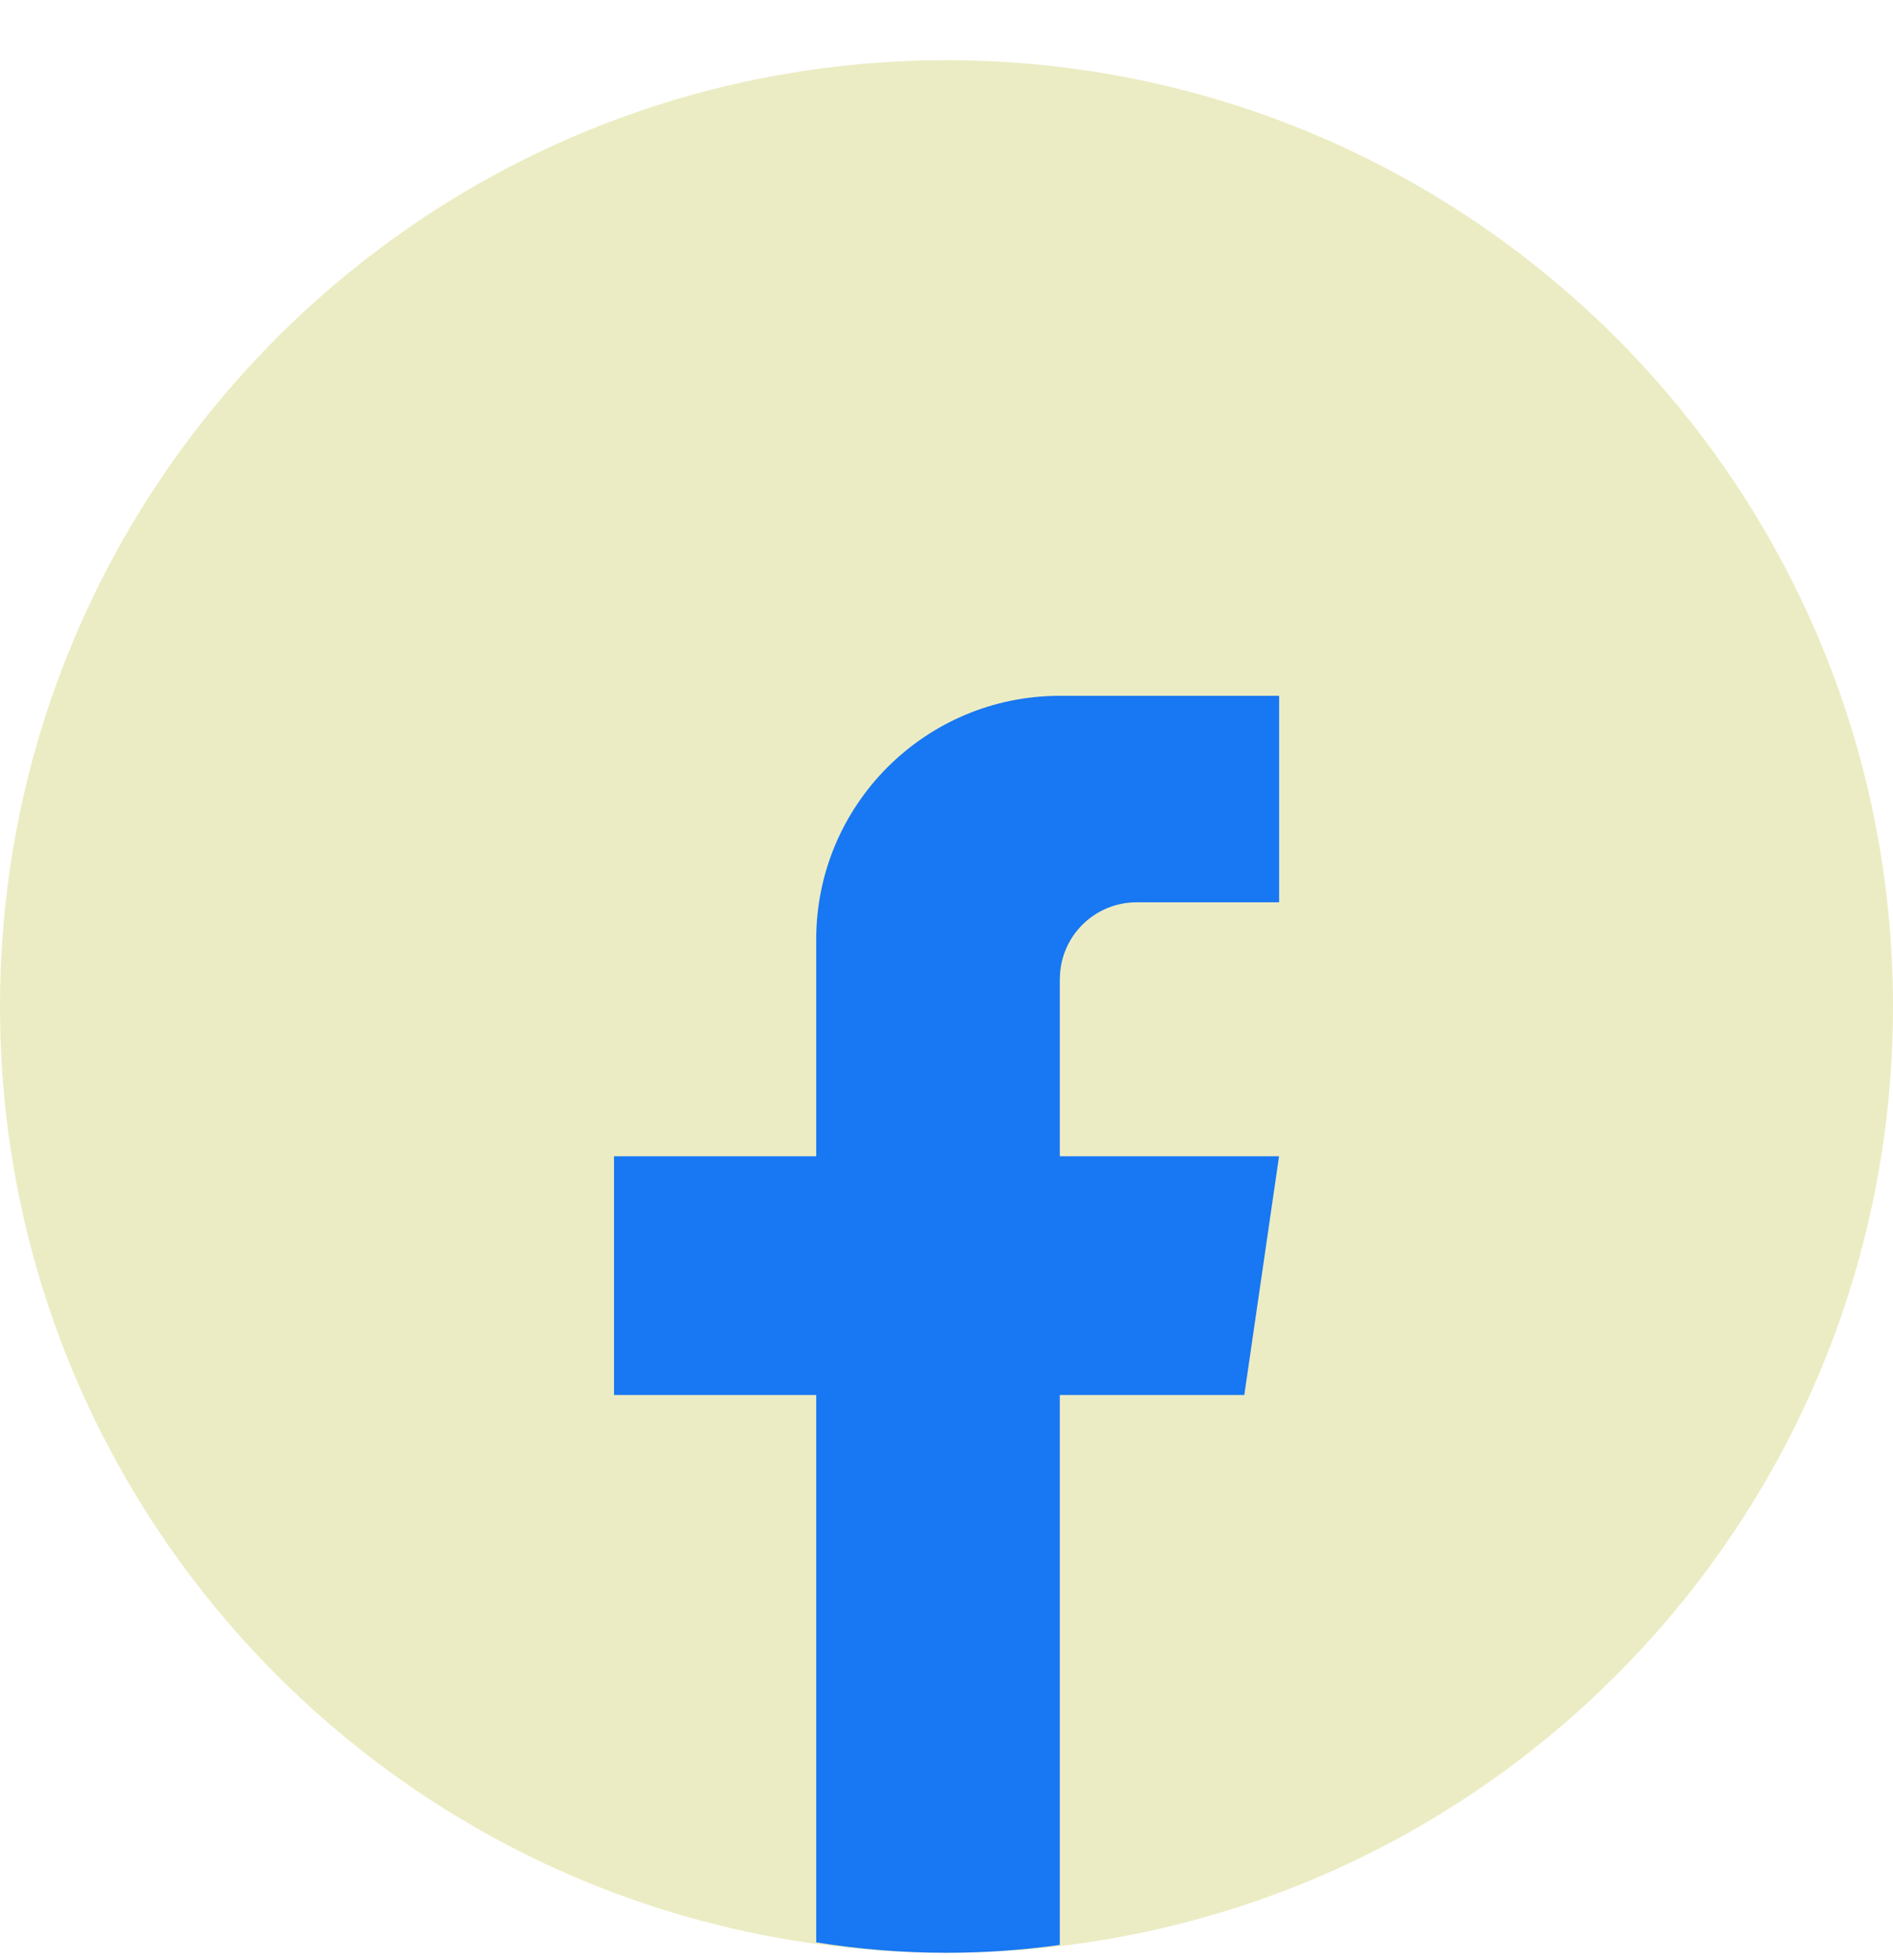 <svg width="28" height="29" viewBox="0 0 28 29" fill="none" xmlns="http://www.w3.org/2000/svg">
<path d="M28 14.891C28 21.962 22.759 27.808 15.95 28.756C15.313 28.845 14.662 28.891 14.001 28.891C13.237 28.891 12.488 28.83 11.758 28.712C5.091 27.639 0 21.859 0 14.891C0 7.159 6.268 0.891 13.999 0.891C21.731 0.891 28 7.159 28 14.891Z" fill="#ECECC4"/>
<path d="M15.676 14.484V17.106H18.919L18.405 20.638H15.676V28.774C15.129 28.85 14.569 28.89 14 28.89C13.344 28.89 12.7 28.837 12.073 28.736V20.638H9.082V17.106H12.073V13.898C12.073 11.908 13.686 10.294 15.677 10.294V10.296C15.682 10.296 15.688 10.294 15.694 10.294H18.92V13.349H16.812C16.185 13.349 15.677 13.857 15.677 14.484L15.676 14.484Z" fill="#1877F2"/>
</svg>
